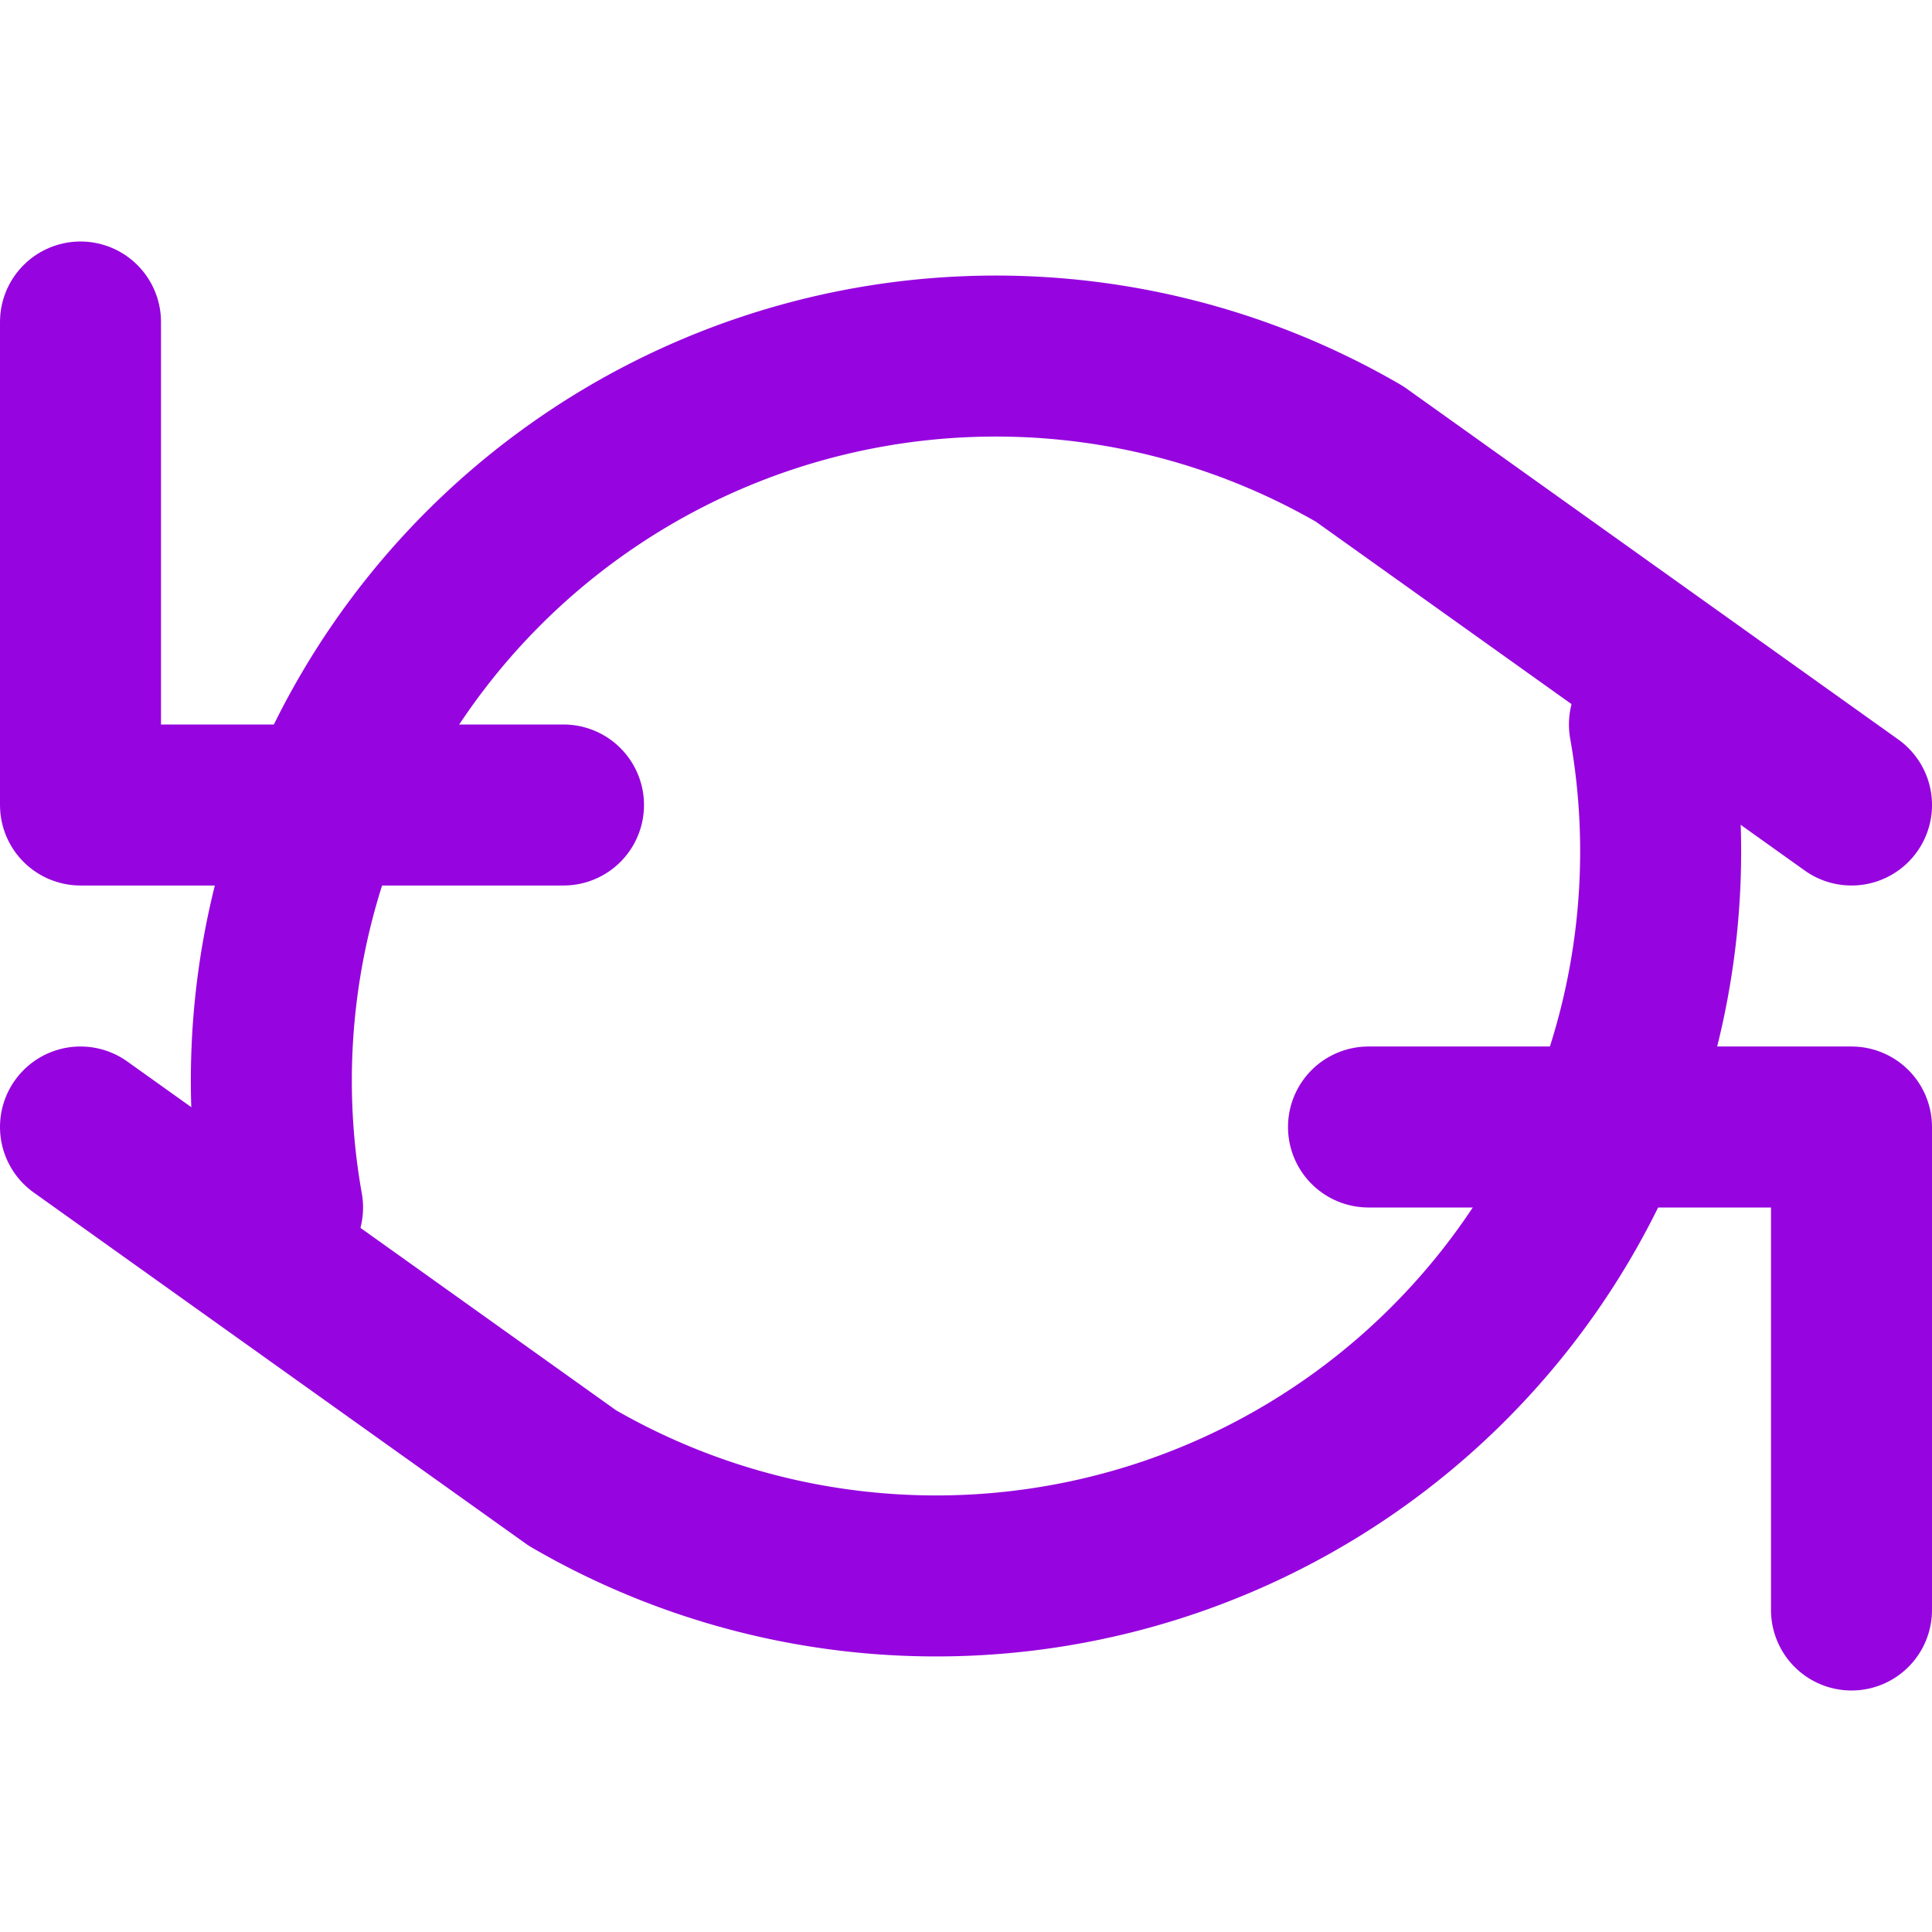 <svg xmlns="http://www.w3.org/2000/svg" viewBox="0 0 24 24" fill="none" stroke="#9605DF" stroke-width="2" stroke-linecap="round" stroke-linejoin="round">
  <polyline points="1 4 1 10 7 10"/>
  <polyline points="23 20 23 14 17 14"/>
  <path d="M3.51 15a9 9 0 0 1 13.38-9.36L23 10"/>
  <path d="M20.49 9a9 9 0 0 1-13.38 9.36L1 14"/>
</svg>
